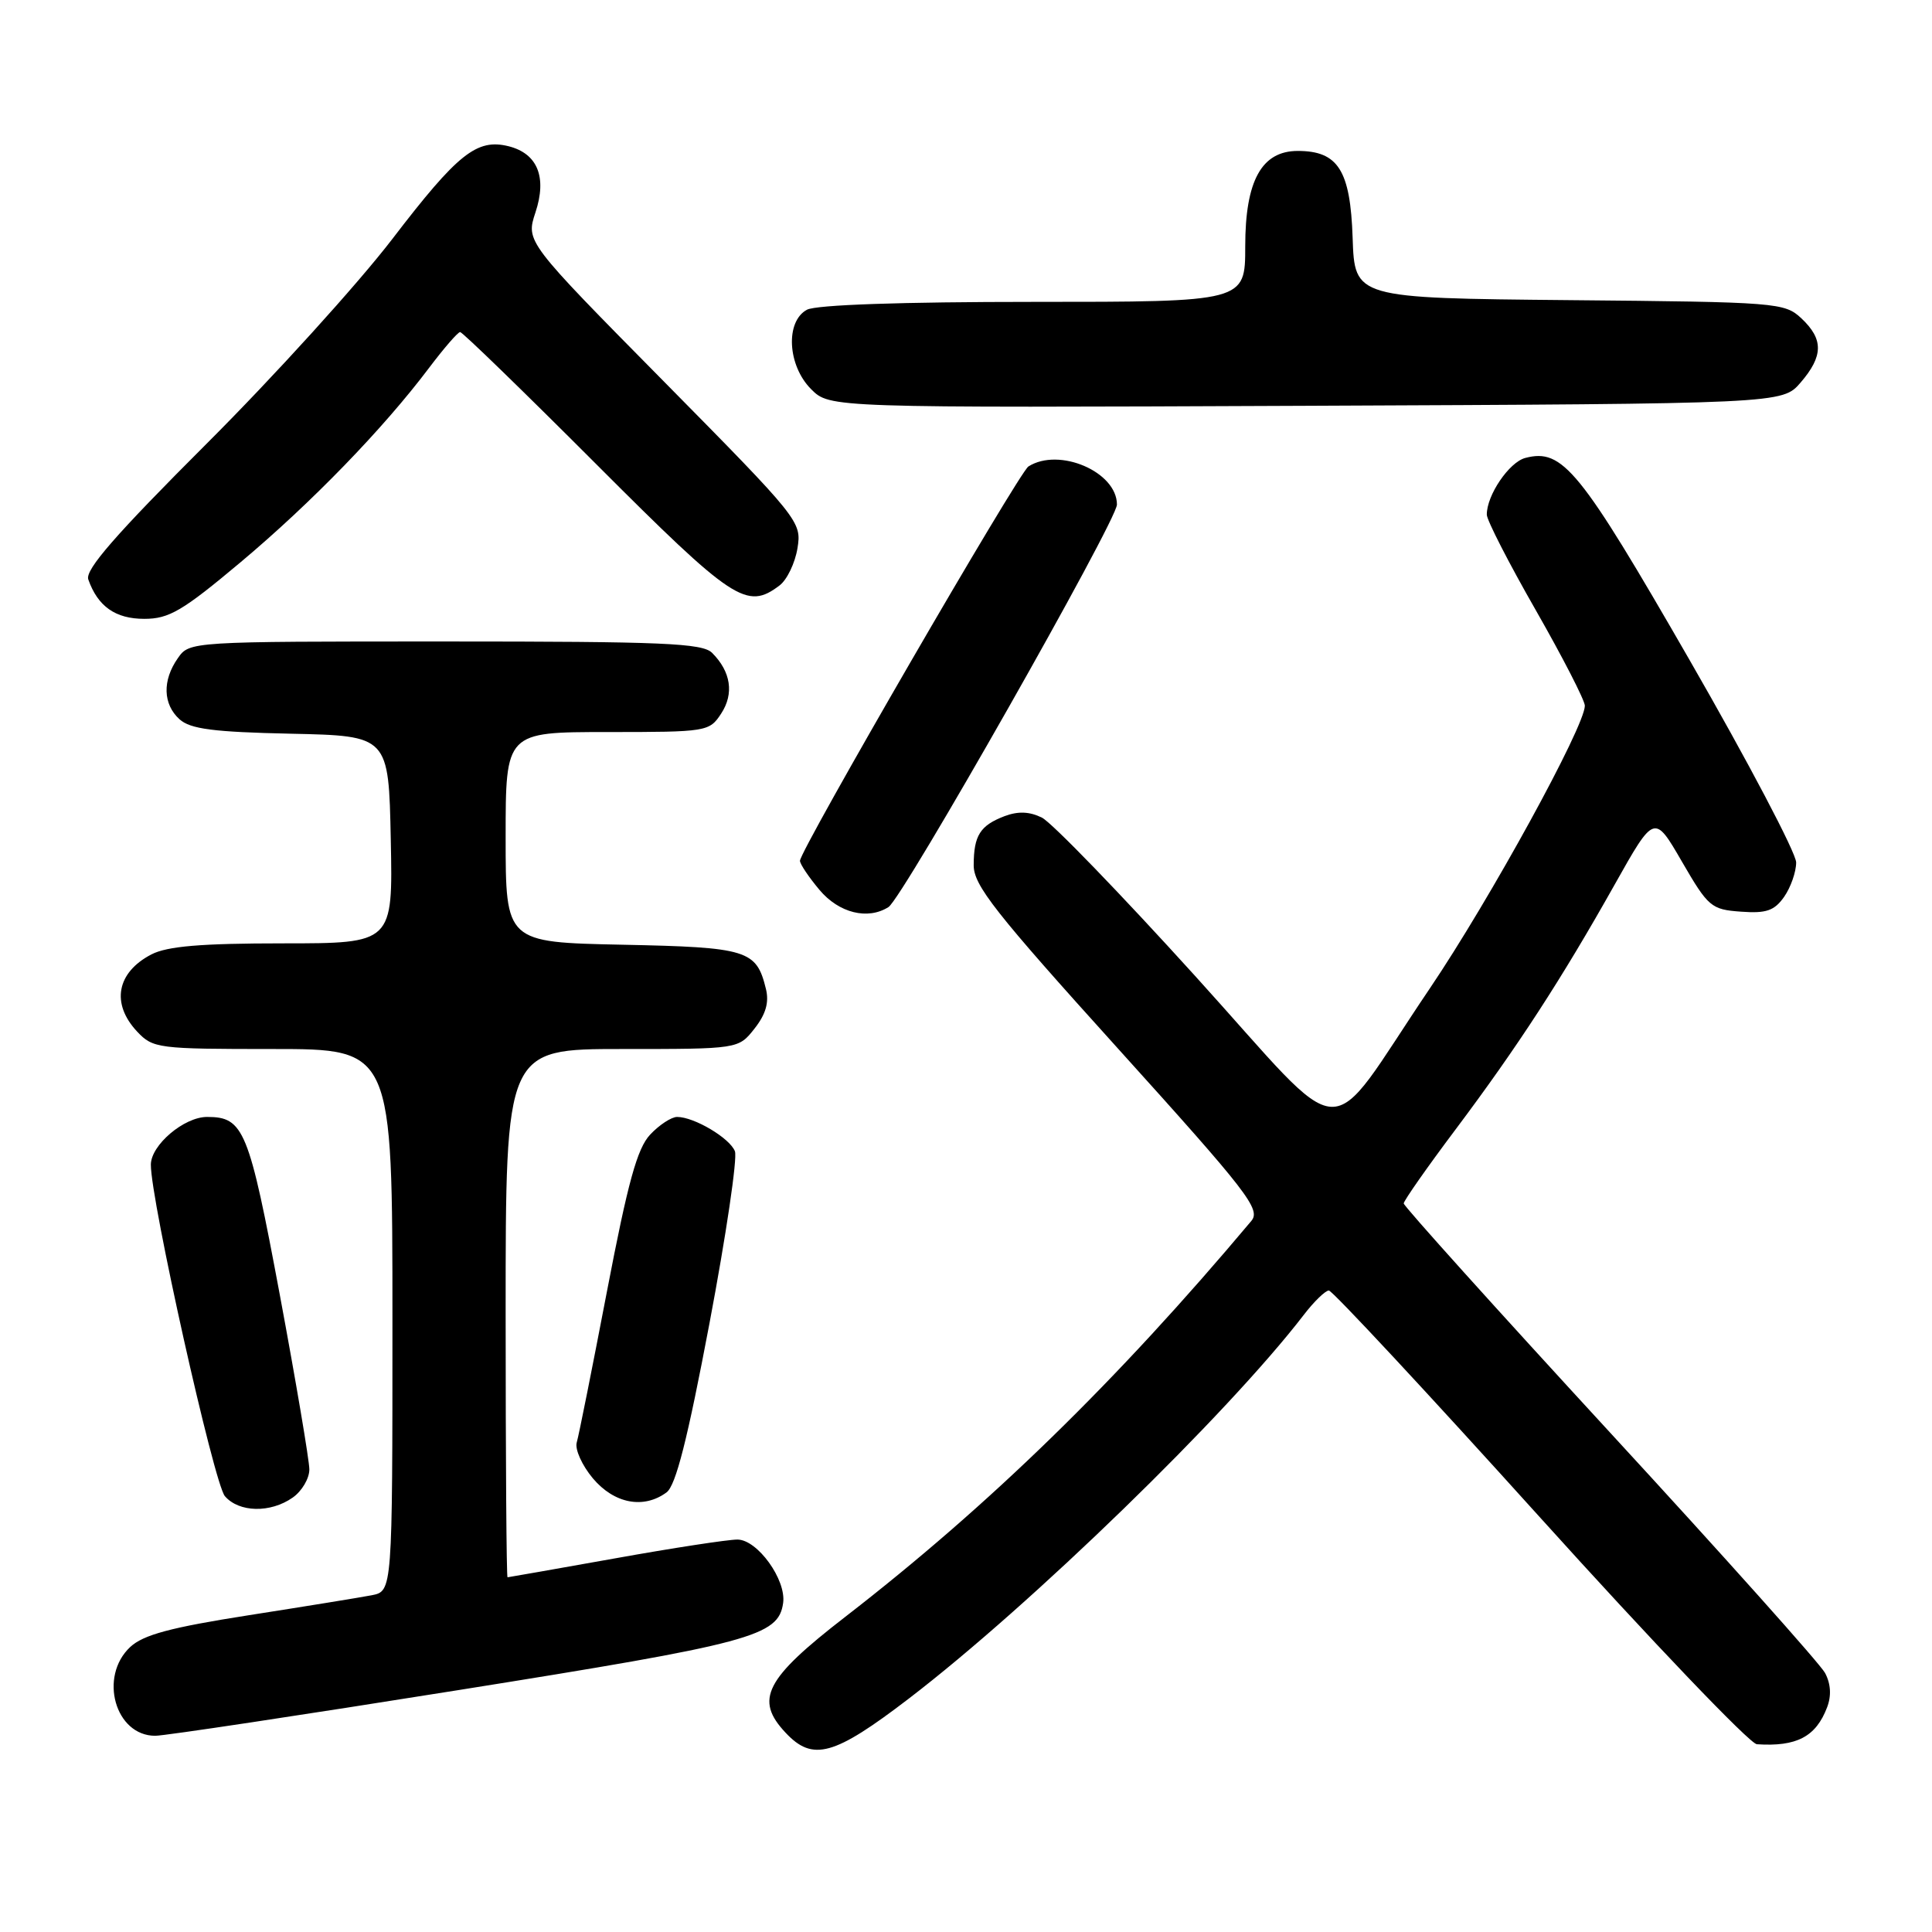 <?xml version="1.0" encoding="UTF-8" standalone="no"?>
<!DOCTYPE svg PUBLIC "-//W3C//DTD SVG 1.1//EN" "http://www.w3.org/Graphics/SVG/1.1/DTD/svg11.dtd" >
<svg xmlns="http://www.w3.org/2000/svg" xmlns:xlink="http://www.w3.org/1999/xlink" version="1.1" viewBox="0 0 256 256">
 <g >
 <path fill="currentColor"
d=" M 120.44 225.06 C 136.65 212.64 162.62 187.41 172.74 174.25 C 174.11 172.46 175.62 171.00 176.08 171.00 C 176.54 171.00 189.11 184.50 204.00 201.00 C 218.89 217.50 231.85 231.05 232.79 231.12 C 238.06 231.47 240.62 230.13 242.10 226.23 C 242.69 224.69 242.59 223.11 241.83 221.68 C 241.19 220.48 228.37 206.14 213.33 189.81 C 198.30 173.48 186.00 159.82 186.00 159.46 C 186.00 159.11 189.09 154.69 192.87 149.66 C 201.10 138.69 206.93 129.71 213.97 117.18 C 219.21 107.86 219.21 107.86 222.87 114.18 C 226.35 120.18 226.75 120.52 230.68 120.80 C 234.04 121.05 235.11 120.68 236.41 118.83 C 237.28 117.58 238.00 115.53 238.00 114.28 C 238.00 113.03 231.65 100.96 223.88 87.46 C 209.31 62.15 207.06 59.39 202.11 60.68 C 199.97 61.24 196.99 65.62 197.01 68.20 C 197.01 68.92 199.93 74.62 203.51 80.87 C 207.08 87.12 210.00 92.81 210.00 93.51 C 210.00 96.26 197.43 119.18 189.44 131.00 C 175.21 152.05 179.15 152.26 158.37 129.33 C 148.50 118.44 139.36 108.99 138.06 108.34 C 136.42 107.53 134.91 107.47 133.12 108.14 C 129.87 109.38 129.03 110.70 129.02 114.63 C 129.00 117.30 131.82 120.88 148.12 138.92 C 165.41 158.06 167.10 160.25 165.80 161.79 C 147.94 183.05 131.12 199.44 112.00 214.24 C 101.36 222.47 99.96 225.20 104.10 229.60 C 107.70 233.44 110.51 232.66 120.44 225.06 Z  M 60.66 223.96 C 99.67 217.74 103.15 216.81 103.77 212.40 C 104.20 209.32 100.36 204.00 97.71 204.00 C 96.44 204.00 89.12 205.12 81.45 206.50 C 73.78 207.87 67.39 208.99 67.25 209.00 C 67.11 209.00 67.00 193.25 67.00 174.00 C 67.00 139.00 67.00 139.00 82.43 139.00 C 97.85 139.00 97.85 139.00 99.98 136.29 C 101.47 134.40 101.93 132.82 101.49 131.04 C 100.23 125.88 99.09 125.52 82.47 125.18 C 67.00 124.86 67.00 124.86 67.00 110.93 C 67.00 97.00 67.00 97.00 80.48 97.00 C 93.68 97.00 93.99 96.95 95.56 94.55 C 97.29 91.91 96.85 89.00 94.36 86.51 C 93.08 85.22 87.82 85.00 58.99 85.00 C 25.12 85.00 25.11 85.00 23.56 87.22 C 21.49 90.17 21.59 93.32 23.79 95.31 C 25.22 96.60 28.28 97.00 38.54 97.22 C 51.50 97.50 51.50 97.50 51.78 111.25 C 52.06 125.00 52.06 125.00 37.48 125.00 C 26.64 125.00 22.17 125.38 20.07 126.46 C 15.46 128.85 14.69 132.98 18.17 136.69 C 20.27 138.92 20.92 139.00 36.17 139.00 C 52.00 139.00 52.00 139.00 52.00 174.92 C 52.00 210.84 52.00 210.84 49.25 211.38 C 47.74 211.67 40.42 212.86 33.00 214.02 C 22.58 215.65 18.99 216.62 17.25 218.24 C 13.06 222.17 15.26 230.00 20.57 230.00 C 21.81 230.00 39.85 227.28 60.66 223.96 Z  M 38.78 198.44 C 40.00 197.59 41.00 195.90 40.99 194.69 C 40.98 193.49 39.22 183.07 37.07 171.54 C 32.98 149.65 32.30 148.00 27.44 148.00 C 24.39 148.00 20.00 151.72 19.99 154.32 C 19.95 158.94 28.36 196.59 29.80 198.25 C 31.67 200.42 35.83 200.51 38.78 198.44 Z  M 88.32 197.75 C 89.55 196.84 91.10 190.73 94.01 175.34 C 96.21 163.70 97.73 153.45 97.38 152.55 C 96.71 150.81 91.99 148.00 89.72 148.00 C 88.97 148.00 87.36 149.05 86.15 150.34 C 84.43 152.17 83.20 156.64 80.43 171.09 C 78.49 181.21 76.69 190.24 76.42 191.14 C 76.16 192.04 77.12 194.17 78.56 195.89 C 81.38 199.24 85.28 199.99 88.32 197.75 Z  M 117.73 120.19 C 119.62 118.99 148.00 68.98 148.00 66.86 C 148.00 62.52 140.34 59.23 136.27 61.81 C 134.99 62.63 106.00 112.67 106.00 114.06 C 106.00 114.49 107.17 116.23 108.59 117.92 C 111.17 120.99 114.99 121.93 117.73 120.19 Z  M 31.90 74.48 C 41.27 66.62 50.77 56.82 56.85 48.75 C 58.82 46.14 60.67 44.00 60.97 44.00 C 61.28 44.00 69.39 51.88 79.00 61.50 C 97.18 79.70 98.95 80.87 103.30 77.57 C 104.28 76.83 105.35 74.61 105.67 72.64 C 106.24 69.13 105.96 68.78 87.96 50.54 C 69.67 32.02 69.67 32.02 70.95 28.15 C 72.50 23.47 71.23 20.35 67.40 19.38 C 63.18 18.33 60.67 20.33 51.99 31.66 C 47.42 37.62 36.35 49.83 27.39 58.78 C 15.31 70.85 11.24 75.51 11.70 76.78 C 12.96 80.36 15.30 82.00 19.12 82.00 C 22.40 82.00 24.18 80.96 31.90 74.48 Z  M 238.59 50.69 C 241.61 47.18 241.64 44.95 238.70 42.19 C 236.47 40.10 235.54 40.02 207.95 39.77 C 179.50 39.50 179.50 39.50 179.23 31.50 C 178.93 22.57 177.31 20.00 171.96 20.00 C 167.17 20.00 165.00 23.95 165.00 32.63 C 165.00 40.00 165.00 40.00 136.93 40.00 C 119.50 40.00 108.14 40.39 106.93 41.04 C 104.04 42.59 104.34 48.43 107.48 51.57 C 109.95 54.04 109.95 54.04 173.06 53.77 C 236.17 53.50 236.17 53.50 238.59 50.69 Z "/>
</g>
</svg>
